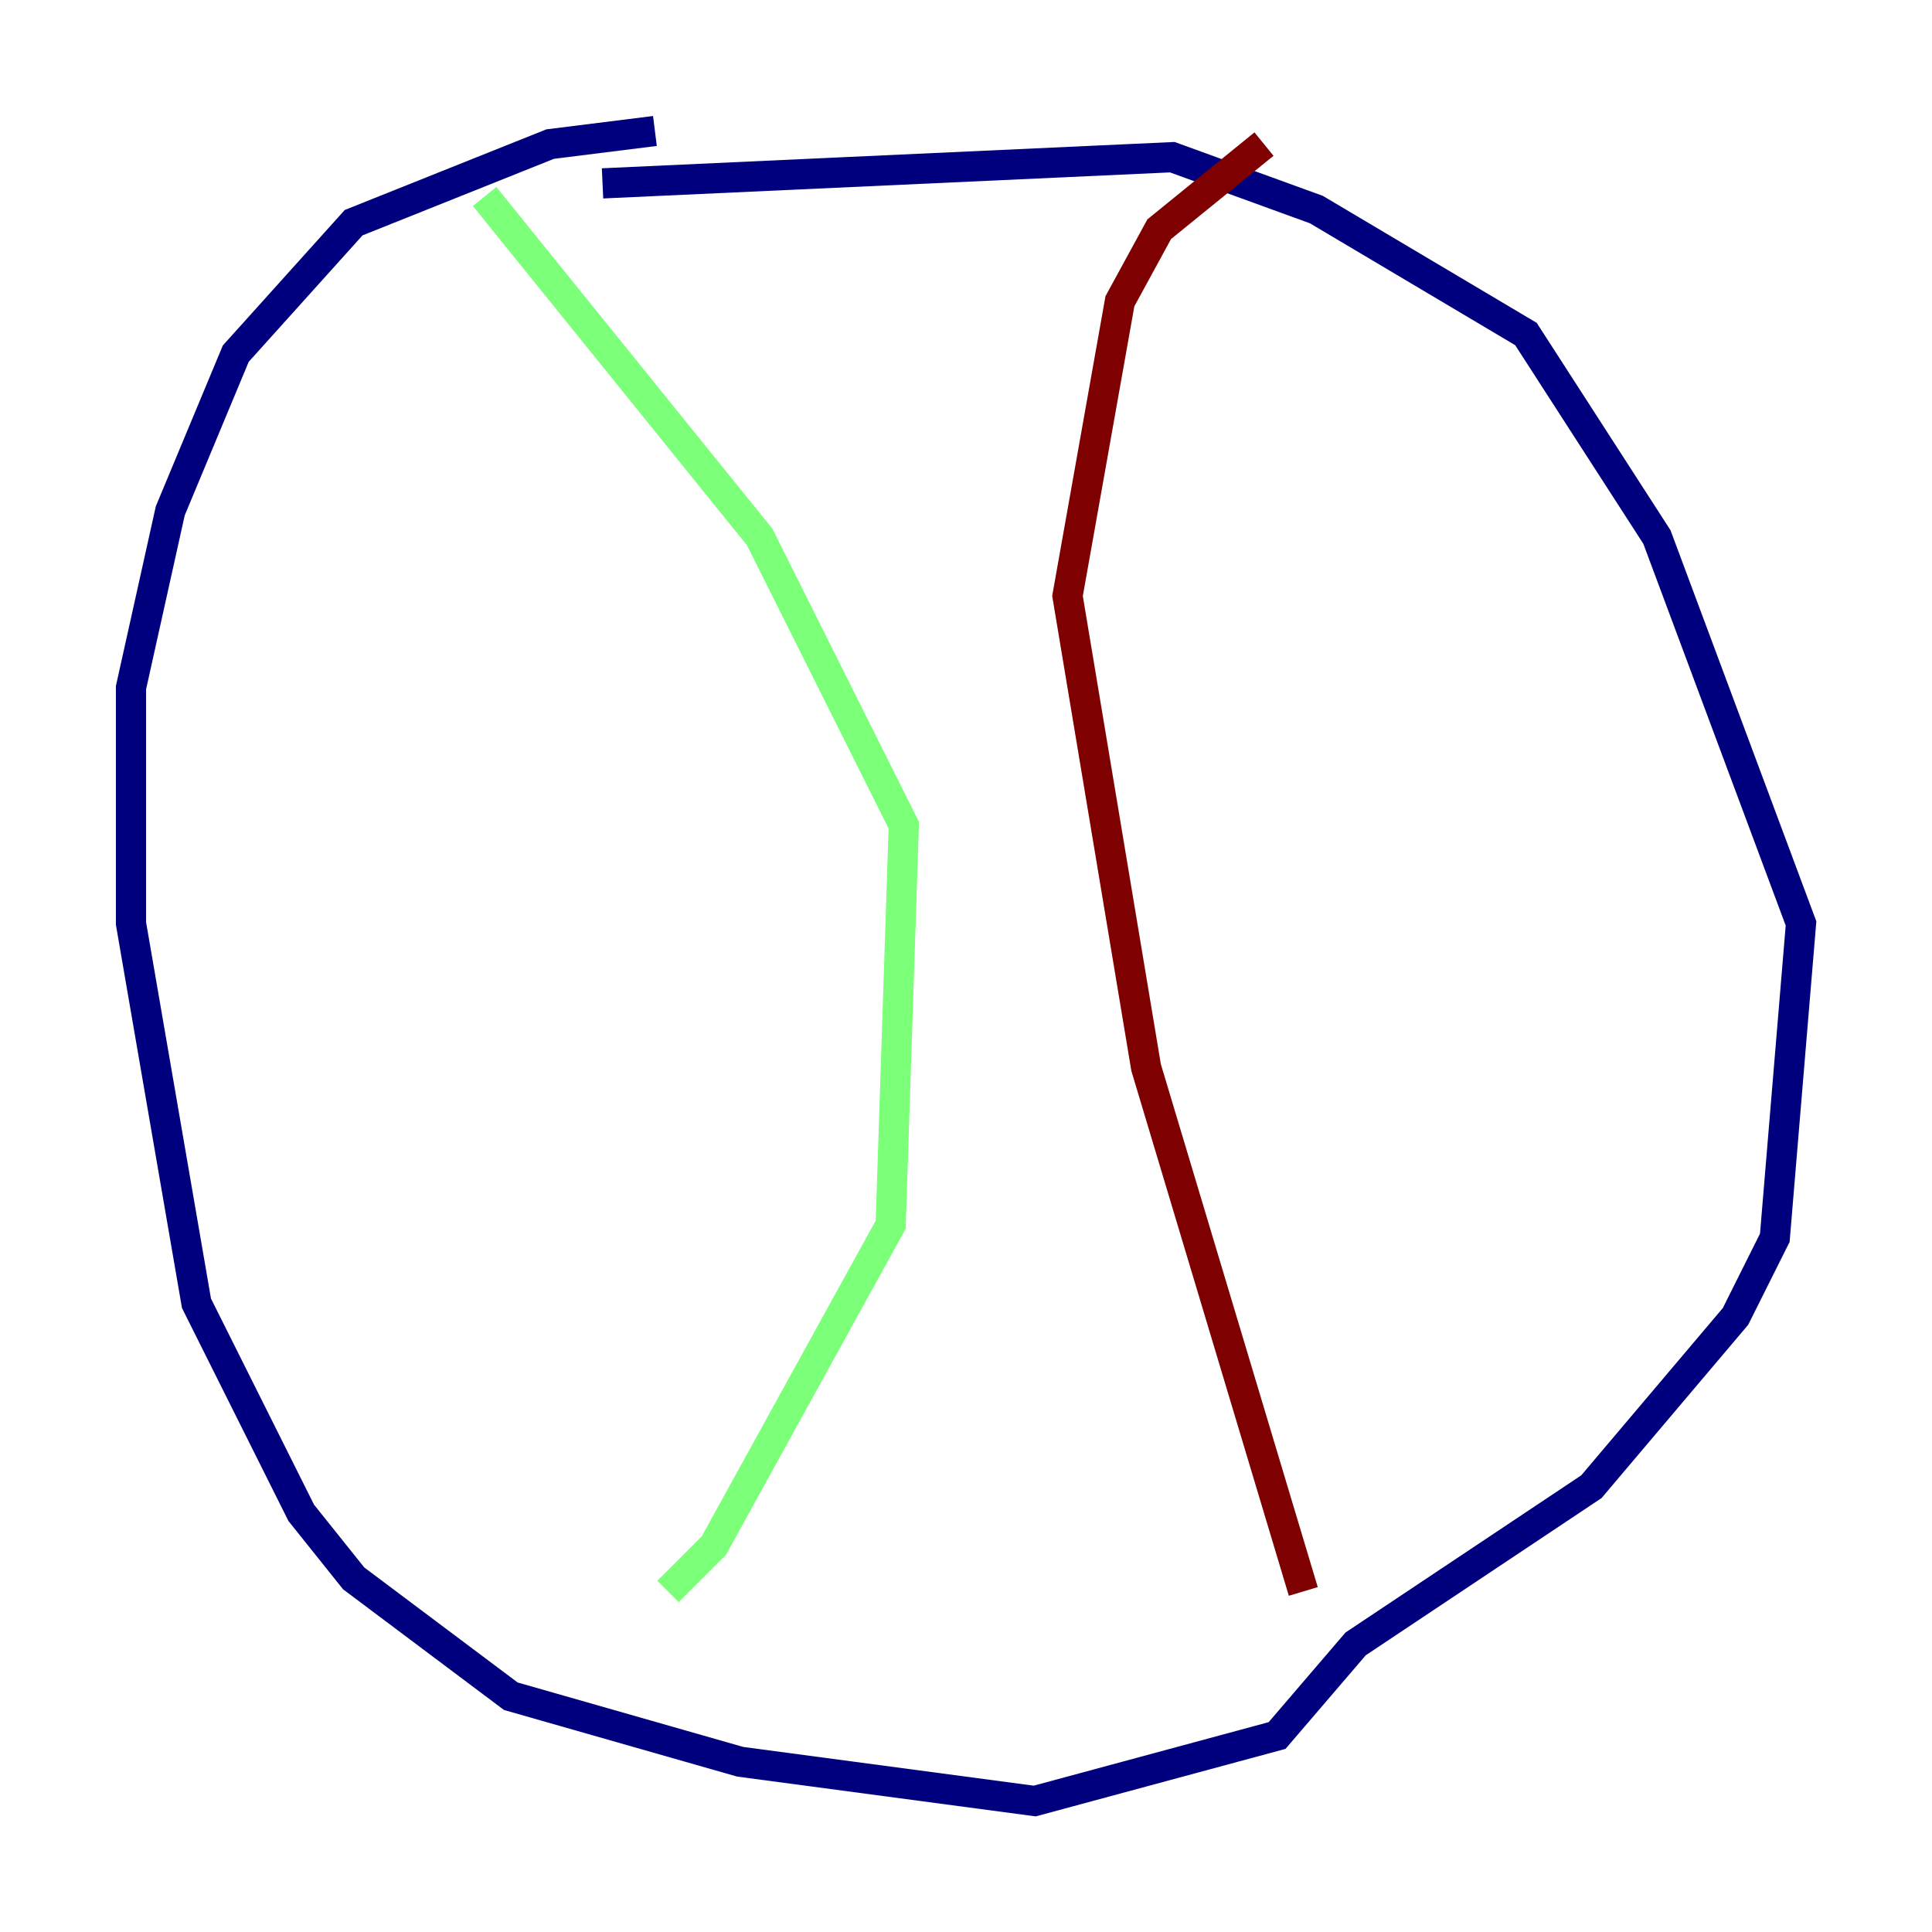 <?xml version="1.0" encoding="utf-8" ?>
<svg baseProfile="tiny" height="128" version="1.2" viewBox="0,0,128,128" width="128" xmlns="http://www.w3.org/2000/svg" xmlns:ev="http://www.w3.org/2001/xml-events" xmlns:xlink="http://www.w3.org/1999/xlink"><defs /><polyline fill="none" points="43.39,8.678 36.447,9.546 23.43,14.752 15.62,23.43 11.281,33.844 8.678,45.559 8.678,61.18 13.017,86.346 19.959,100.231 23.43,104.57 33.844,112.38 49.031,116.719 68.556,119.322 84.61,114.983 89.817,108.909 105.437,98.495 114.983,87.214 117.586,82.007 119.322,61.18 109.776,35.58 101.098,22.129 87.214,13.885 77.668,10.414 39.919,12.149" stroke="#00007f" stroke-width="2" /><polyline fill="none" points="32.108,13.017 50.332,35.58 59.878,54.671 59.01,81.139 47.295,102.4 44.258,105.437" stroke="#7cff79" stroke-width="2" /><polyline fill="none" points="86.346,105.437 75.932,70.725 70.725,39.485 74.197,19.959 76.8,15.186 83.742,9.546" stroke="#7f0000" stroke-width="2" /></svg>
